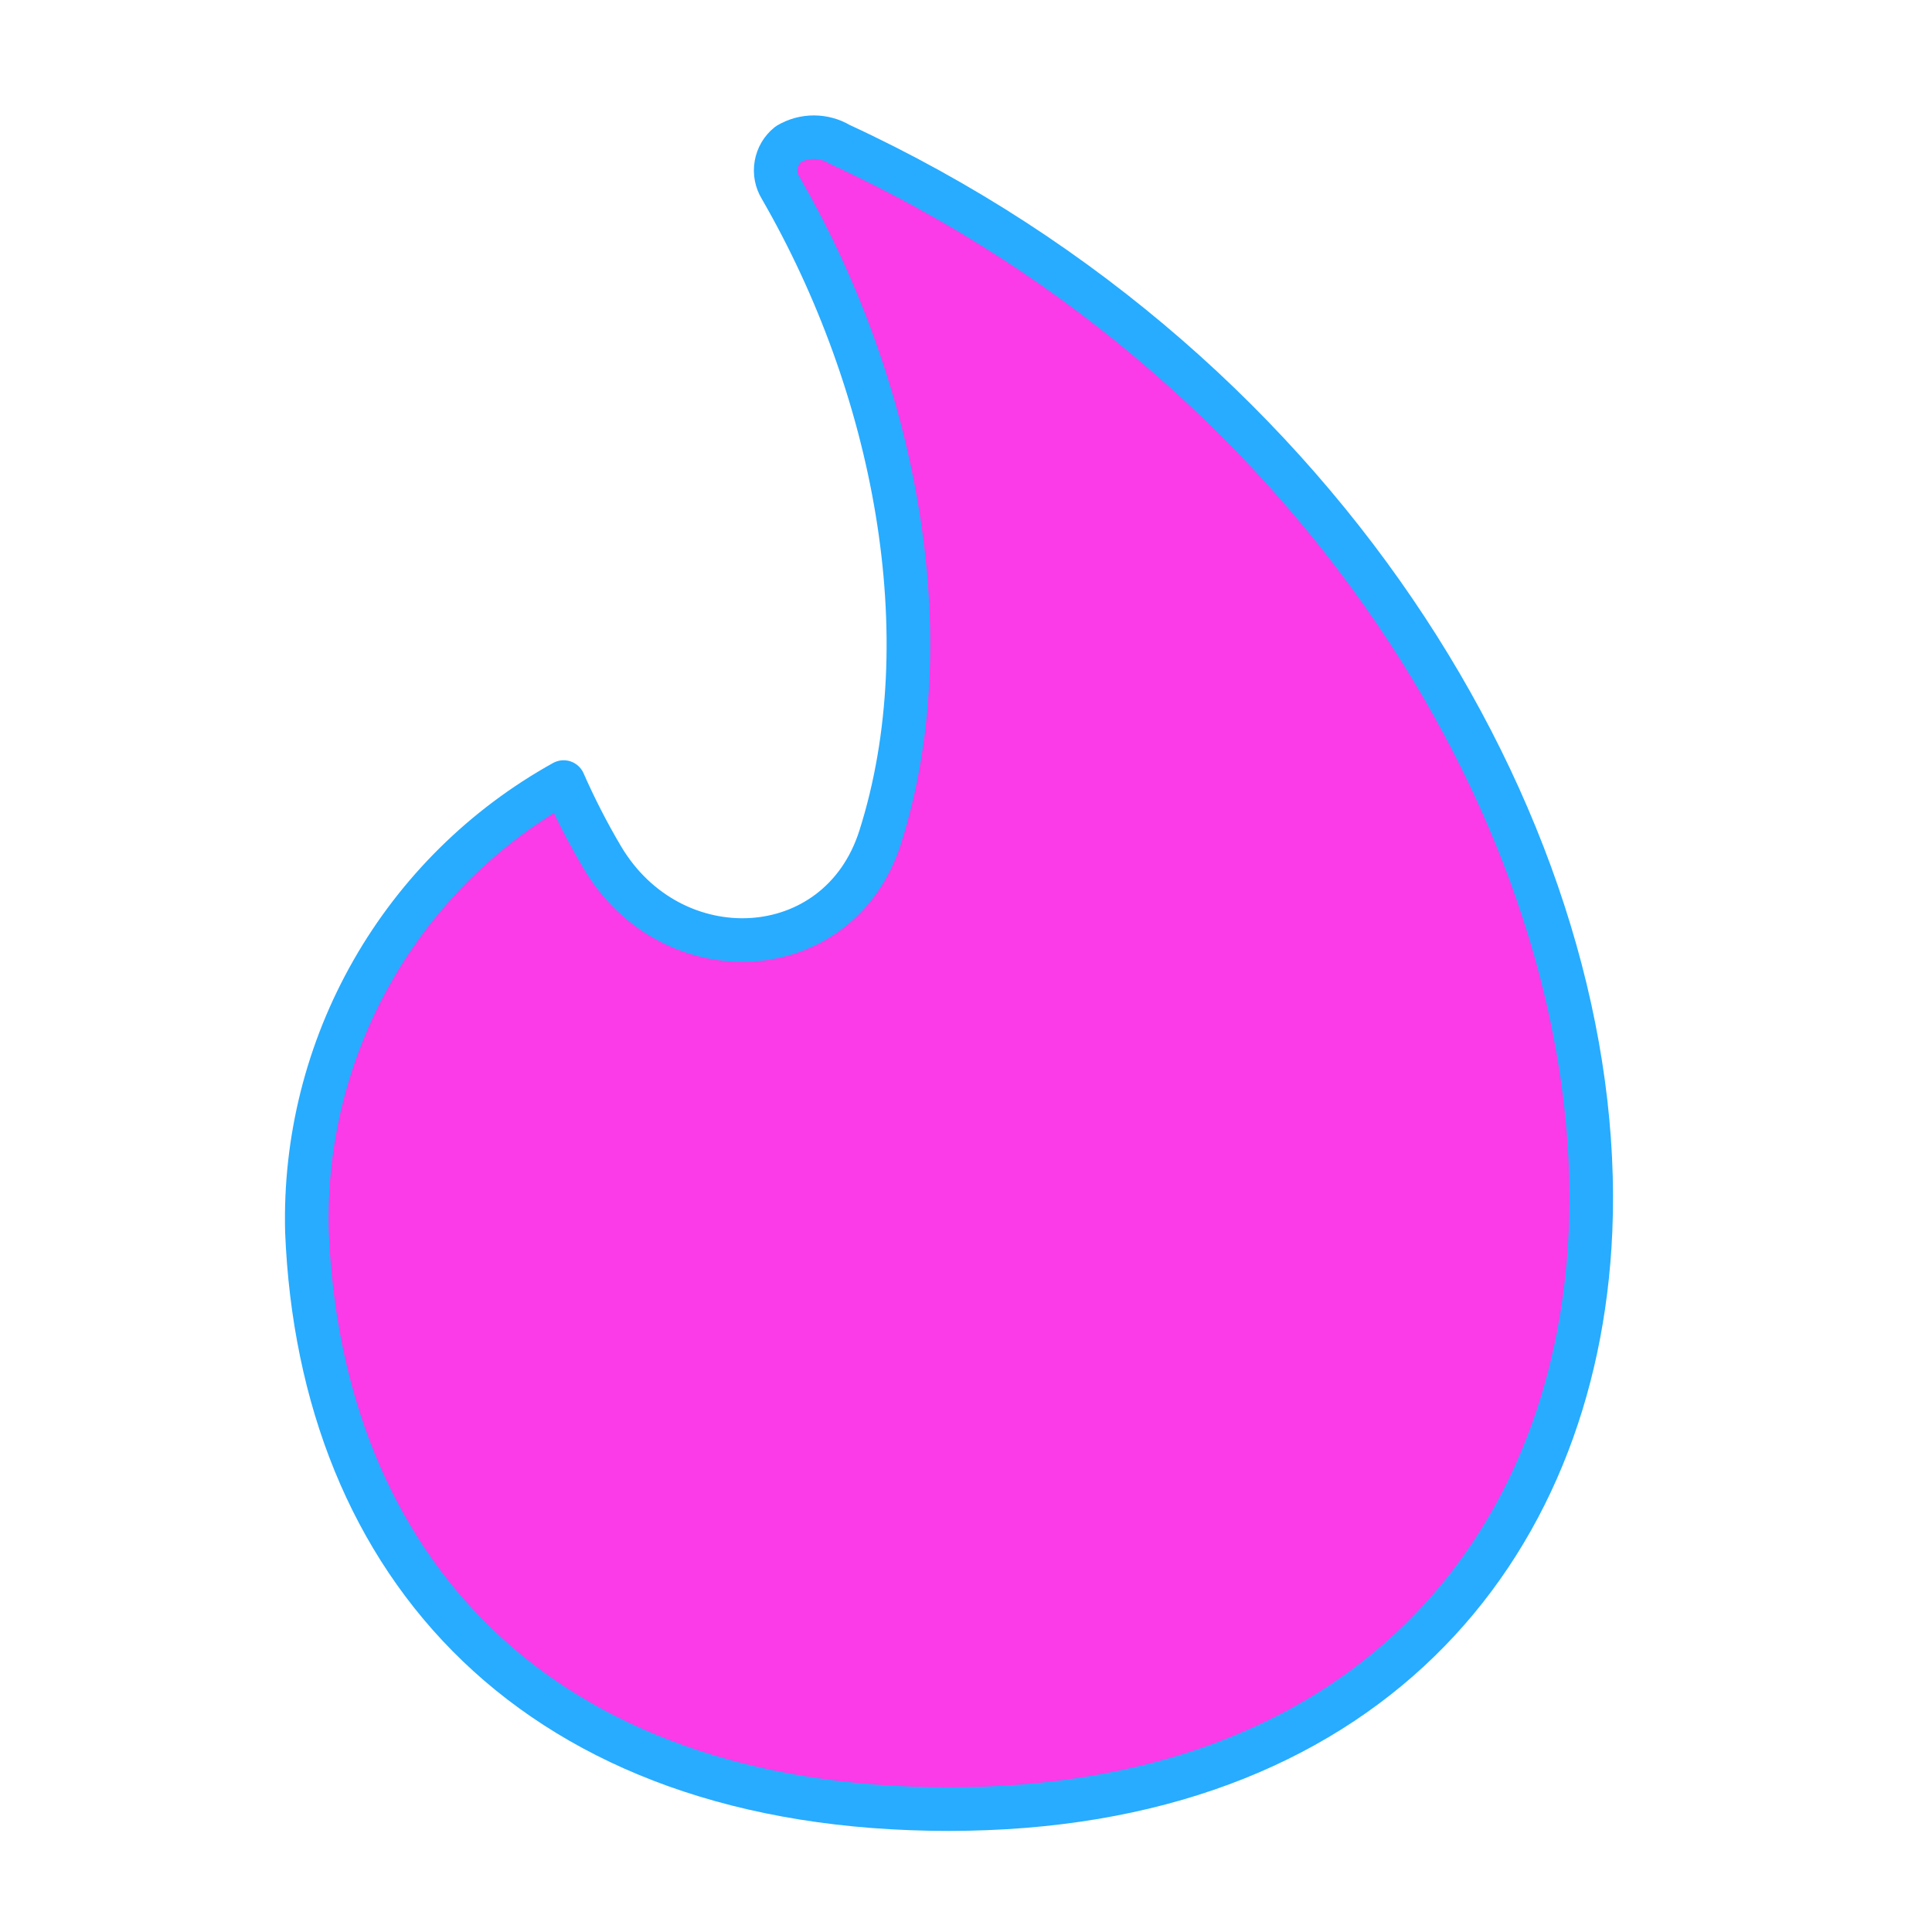 <svg width="48" height="48" viewBox="0 0 48 48" fill="none" xmlns="http://www.w3.org/2000/svg">
<path d="M20.857 3.584C20.665 3.469 20.444 3.409 20.22 3.409C19.996 3.409 19.776 3.469 19.583 3.584C19.425 3.71 19.319 3.89 19.284 4.09C19.249 4.29 19.288 4.495 19.394 4.668C22.237 9.59 23.451 15.805 21.868 20.797C20.844 24.023 16.68 24.209 14.958 21.292C14.603 20.691 14.284 20.069 14.003 19.43C12.021 20.53 10.379 22.153 9.255 24.121C8.13 26.089 7.567 28.328 7.625 30.594C7.961 38.891 13.302 44.947 23.571 44.947C33.84 44.947 39.167 38.568 39.516 30.594C39.929 21.026 33.138 9.261 20.857 3.584Z" fill="#FA3BE7"/>
<path d="M20.857 3.584C20.665 3.469 20.444 3.409 20.22 3.409C19.996 3.409 19.776 3.469 19.583 3.584C19.425 3.71 19.319 3.89 19.284 4.09C19.249 4.29 19.288 4.495 19.394 4.668C22.237 9.59 23.451 15.805 21.868 20.797C20.844 24.023 16.68 24.209 14.958 21.292C14.603 20.691 14.284 20.069 14.003 19.43C12.021 20.53 10.379 22.153 9.255 24.121C8.13 26.089 7.567 28.328 7.625 30.594C7.961 38.891 13.302 44.947 23.571 44.947C33.84 44.947 39.167 38.568 39.516 30.594C39.929 21.026 33.138 9.261 20.857 3.584Z" fill="#FA3BE7" stroke="#27ACFF" stroke-width="1.083" stroke-linecap="round" stroke-linejoin="round"/>
</svg>
